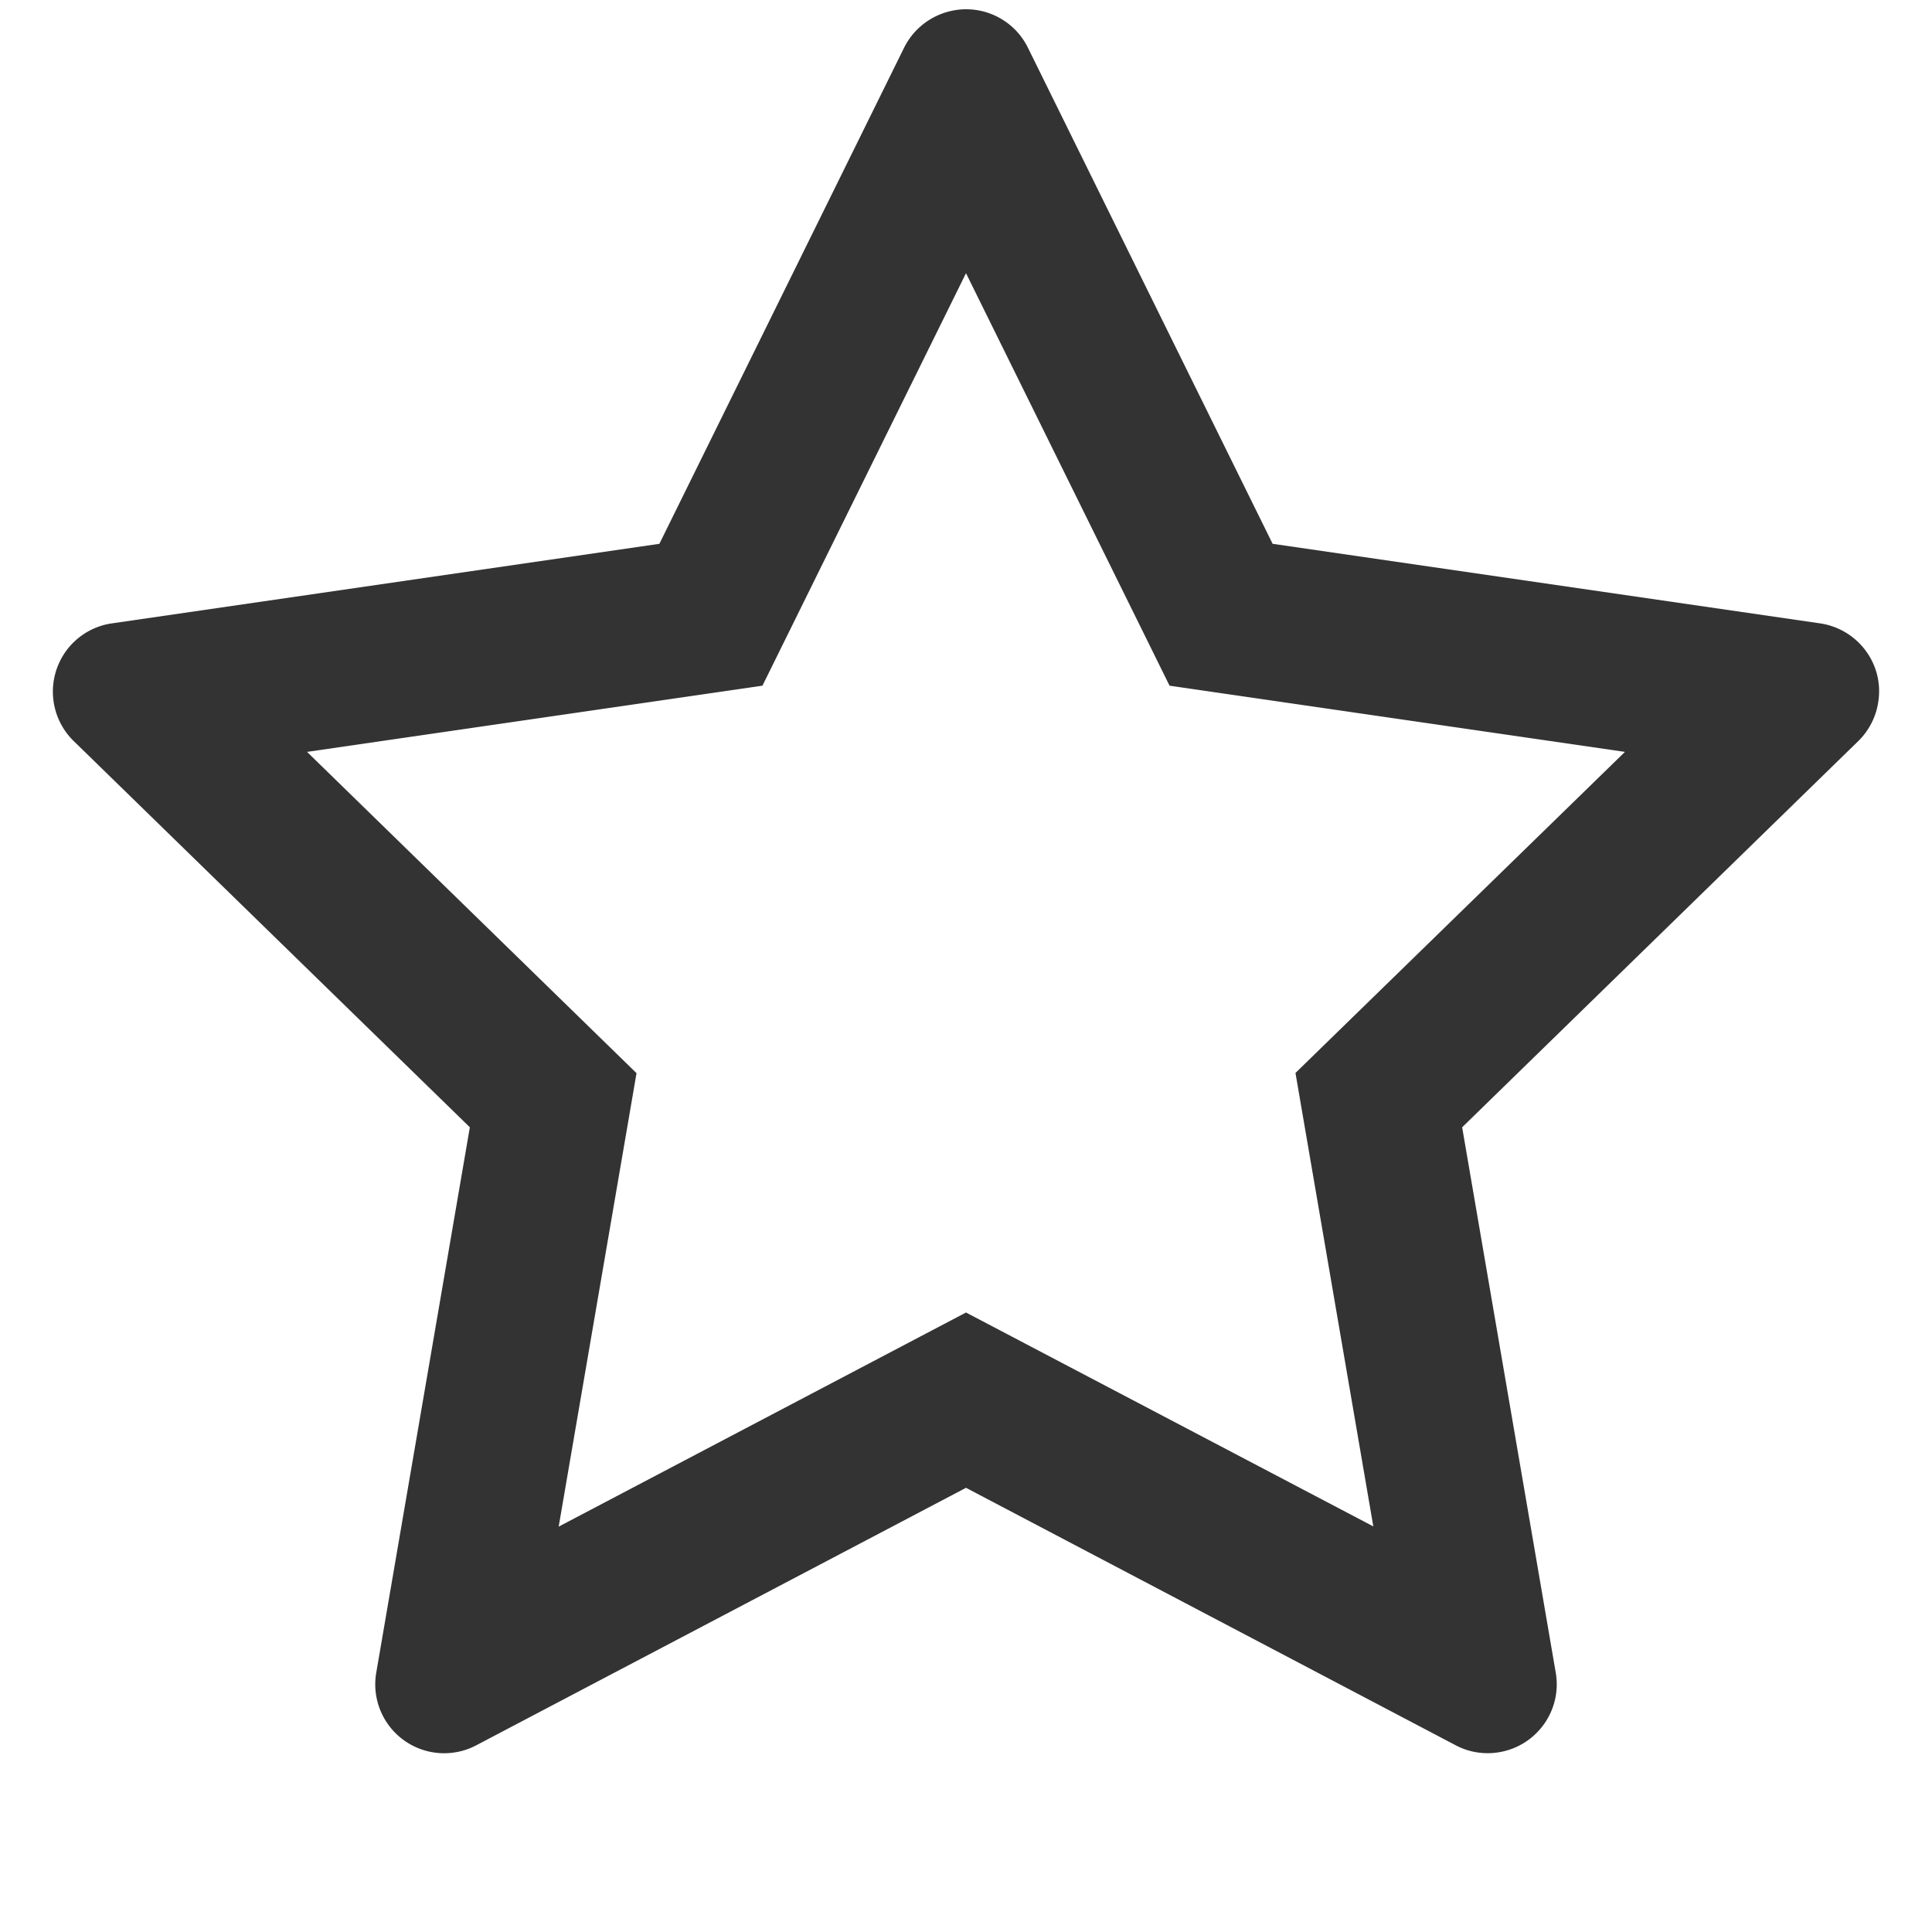 <?xml version="1.0" standalone="no"?><!DOCTYPE svg PUBLIC "-//W3C//DTD SVG 1.1//EN" "http://www.w3.org/Graphics/SVG/1.1/DTD/svg11.dtd"><svg t="1622532916921" class="icon" viewBox="0 0 1024 1024" version="1.1" xmlns="http://www.w3.org/2000/svg" p-id="3144" width="16" height="16" xmlns:xlink="http://www.w3.org/1999/xlink"><defs><style type="text/css"></style></defs><path d="M964.686 330.4l-290.171-42.171L544.8 25.257c-3.543-7.2-9.371-13.029-16.571-16.571-18.057-8.914-40-1.486-49.029 16.571L349.486 288.229l-290.171 42.171c-8 1.143-15.314 4.914-20.914 10.629a36.629 36.629 0 0 0 0.686 51.771l209.943 204.686-49.6 289.029a36.514 36.514 0 0 0 53.029 38.514L512 788.571l259.543 136.457c7.086 3.771 15.314 5.029 23.2 3.657 19.886-3.429 33.257-22.286 29.829-42.171l-49.6-289.029 209.943-204.686c5.714-5.6 9.486-12.914 10.629-20.914 3.086-20-10.857-38.514-30.857-41.486zM686.629 568.686l41.257 240.343L512 695.657 296.114 809.143l41.257-240.343-174.629-170.286L404.114 363.429 512 144.8 619.886 363.429l241.371 35.086-174.629 170.171z" p-id="3145" fill="#333333"></path></svg>